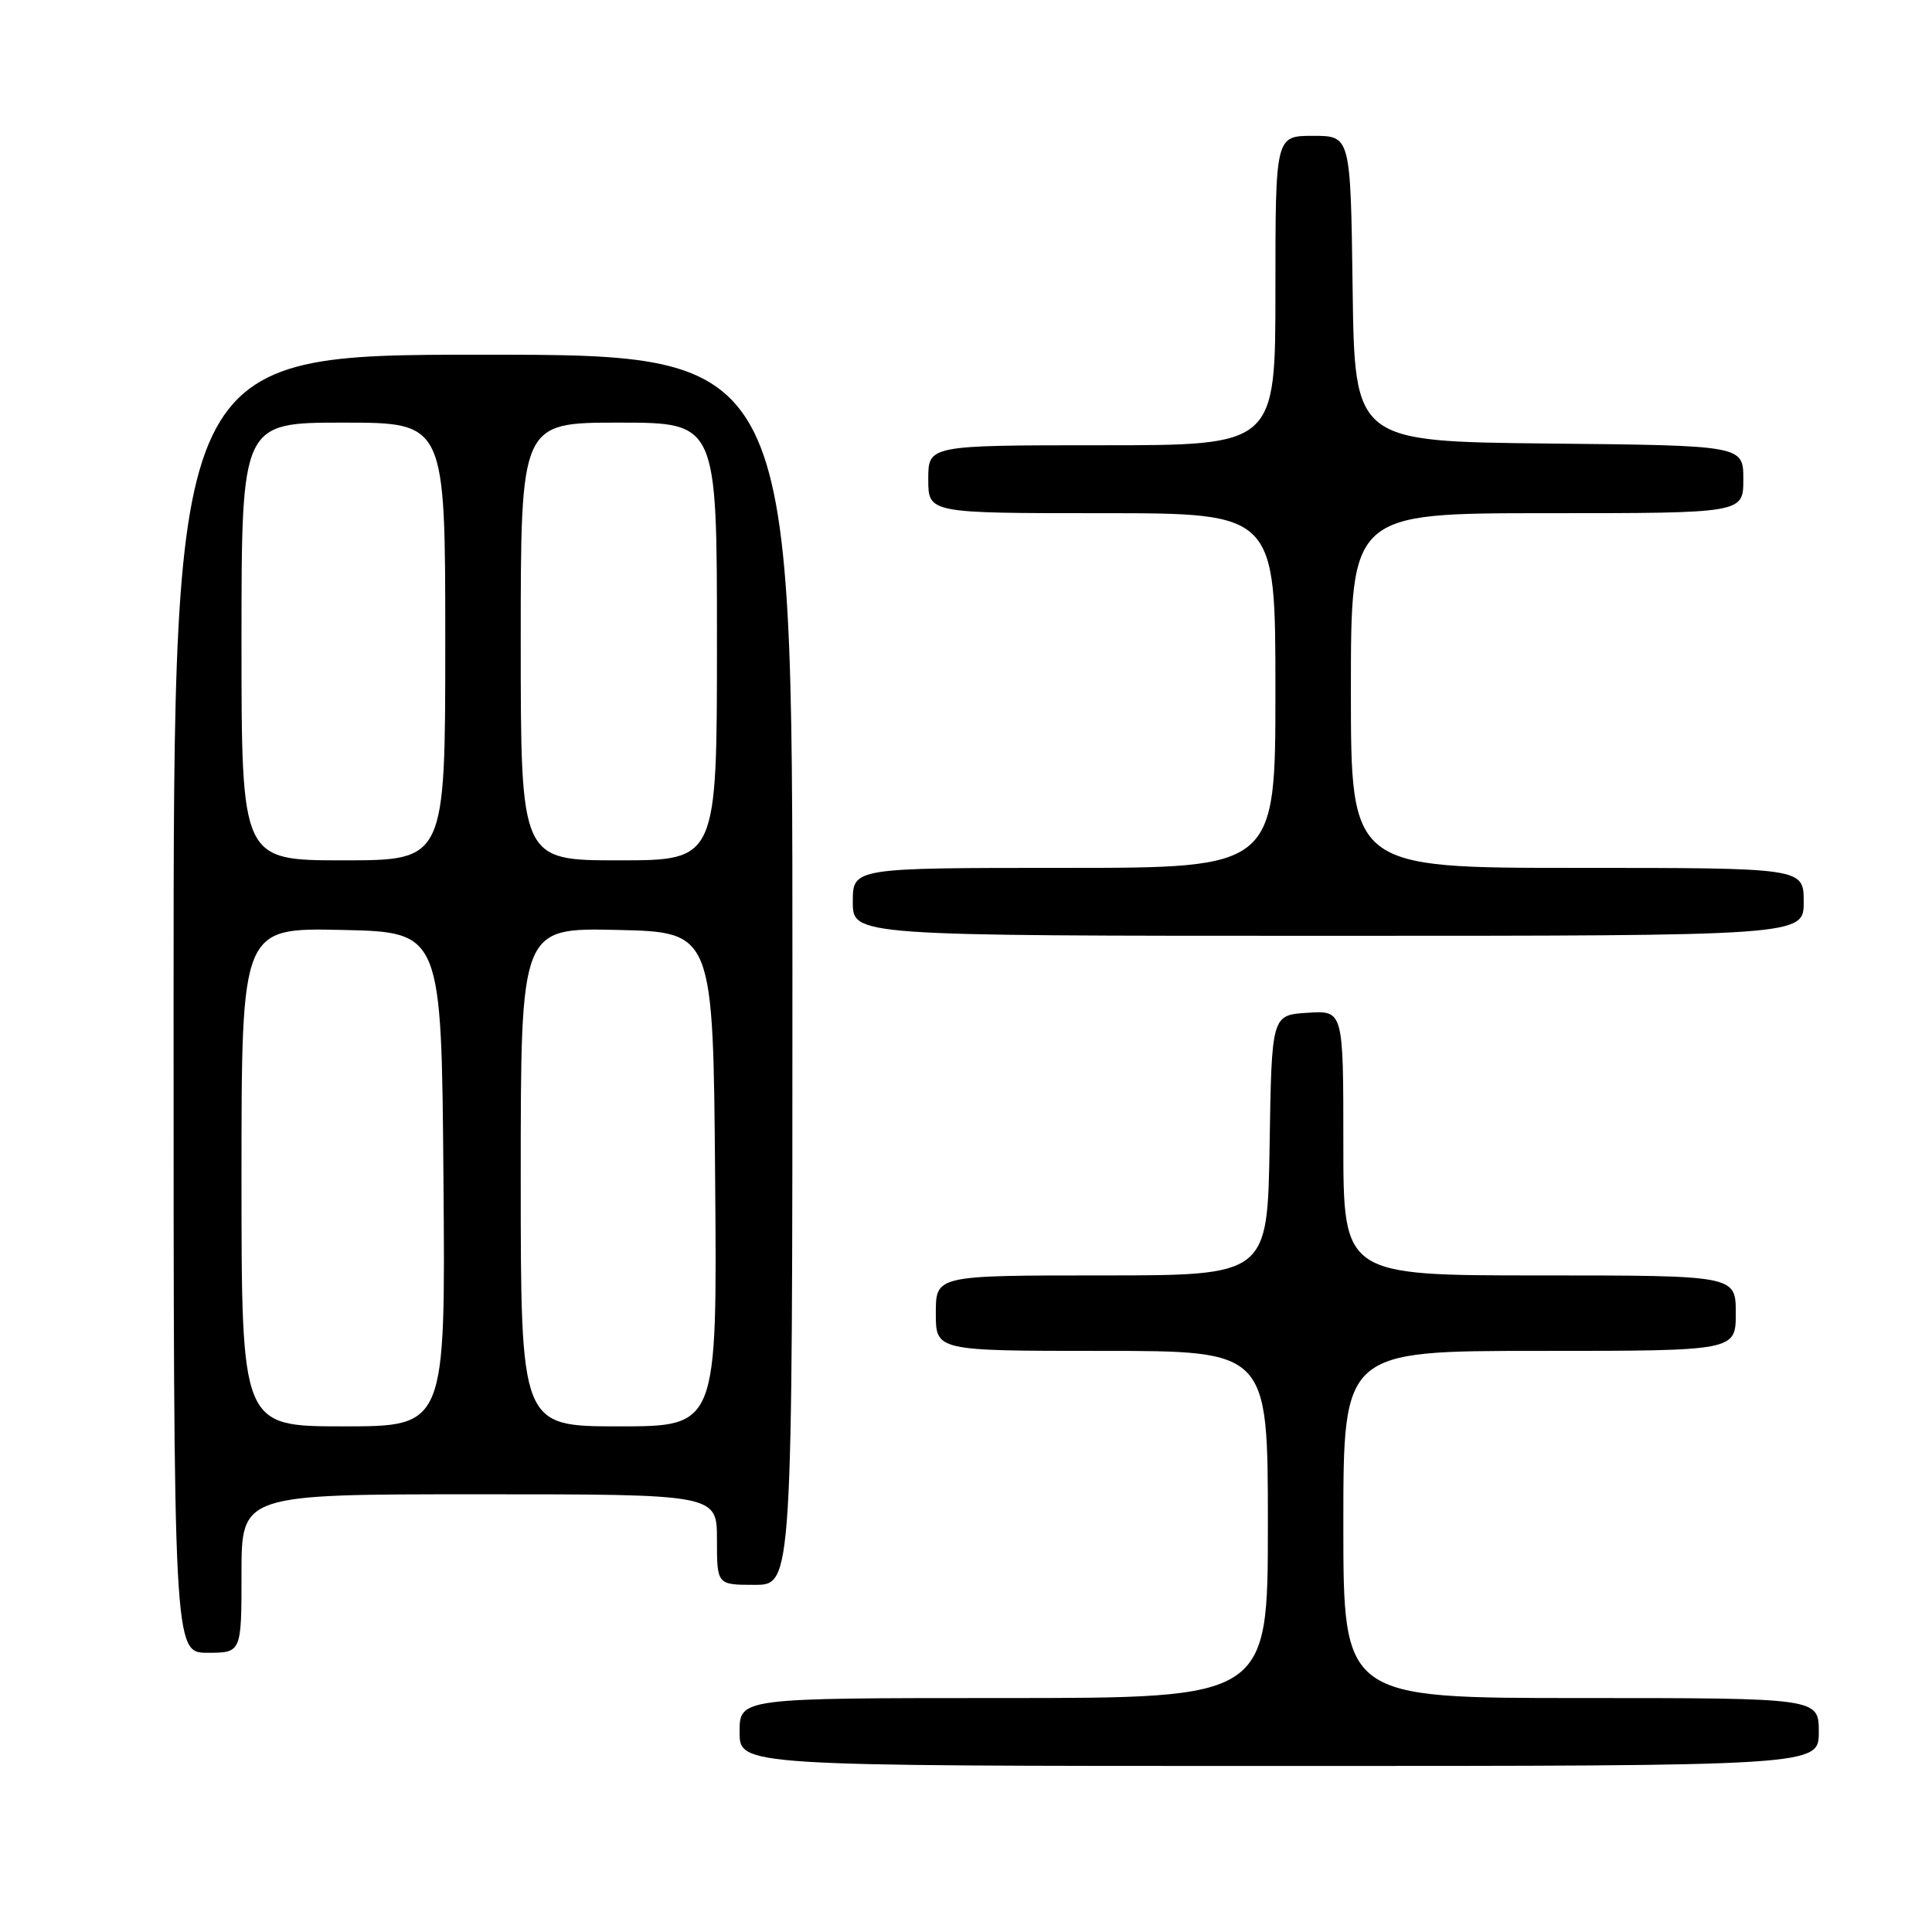 <?xml version="1.0" encoding="UTF-8" standalone="no"?>
<!DOCTYPE svg PUBLIC "-//W3C//DTD SVG 1.1//EN" "http://www.w3.org/Graphics/SVG/1.1/DTD/svg11.dtd" >
<svg xmlns="http://www.w3.org/2000/svg" xmlns:xlink="http://www.w3.org/1999/xlink" version="1.1" viewBox="0 0 256 256">
 <g >
 <path fill="currentColor"
d=" M 241.00 229.50 C 241.00 225.00 241.00 225.00 209.50 225.00 C 178.00 225.00 178.00 225.00 178.00 202.00 C 178.00 179.00 178.00 179.00 204.00 179.00 C 230.00 179.00 230.00 179.00 230.00 174.00 C 230.00 169.00 230.00 169.00 204.00 169.00 C 178.00 169.00 178.00 169.00 178.00 151.45 C 178.00 133.89 178.00 133.89 173.25 134.20 C 168.50 134.50 168.50 134.50 168.23 151.75 C 167.95 169.00 167.95 169.00 145.98 169.00 C 124.00 169.00 124.00 169.00 124.00 174.00 C 124.00 179.00 124.00 179.00 146.00 179.00 C 168.00 179.00 168.00 179.00 168.00 202.00 C 168.00 225.00 168.00 225.00 133.00 225.00 C 98.00 225.00 98.00 225.00 98.00 229.50 C 98.00 234.00 98.00 234.00 169.50 234.00 C 241.00 234.00 241.00 234.00 241.00 229.50 Z  M 32.00 208.50 C 32.00 198.00 32.00 198.00 63.50 198.00 C 95.00 198.00 95.00 198.00 95.00 204.00 C 95.00 210.00 95.00 210.00 100.00 210.00 C 105.00 210.00 105.00 210.00 105.00 128.50 C 105.00 47.00 105.00 47.00 64.00 47.00 C 23.00 47.00 23.00 47.00 23.00 133.00 C 23.00 219.00 23.00 219.00 27.50 219.00 C 32.00 219.00 32.00 219.00 32.00 208.50 Z  M 239.00 119.50 C 239.00 115.00 239.00 115.00 209.00 115.00 C 179.00 115.00 179.00 115.00 179.00 91.50 C 179.00 68.00 179.00 68.00 205.00 68.00 C 231.00 68.00 231.00 68.00 231.00 63.52 C 231.00 59.03 231.00 59.03 205.25 58.77 C 179.50 58.50 179.50 58.50 179.23 38.25 C 178.96 18.00 178.96 18.00 173.98 18.00 C 169.00 18.00 169.00 18.00 169.00 38.50 C 169.00 59.00 169.00 59.00 146.00 59.00 C 123.00 59.00 123.00 59.00 123.00 63.50 C 123.00 68.00 123.00 68.00 146.00 68.00 C 169.00 68.00 169.00 68.00 169.00 91.50 C 169.00 115.00 169.00 115.00 141.00 115.00 C 113.00 115.00 113.00 115.00 113.00 119.50 C 113.00 124.00 113.00 124.00 176.00 124.00 C 239.00 124.00 239.00 124.00 239.00 119.50 Z  M 32.00 155.97 C 32.00 122.94 32.00 122.94 45.25 123.22 C 58.50 123.50 58.50 123.50 58.76 156.25 C 59.03 189.00 59.03 189.00 45.51 189.00 C 32.00 189.00 32.00 189.00 32.00 155.97 Z  M 69.00 155.97 C 69.00 122.94 69.00 122.94 81.75 123.22 C 94.50 123.50 94.50 123.50 94.76 156.25 C 95.03 189.00 95.03 189.00 82.01 189.00 C 69.00 189.00 69.00 189.00 69.00 155.97 Z  M 32.00 85.00 C 32.00 56.00 32.00 56.00 45.50 56.00 C 59.00 56.00 59.00 56.00 59.00 85.00 C 59.00 114.00 59.00 114.00 45.50 114.00 C 32.00 114.00 32.00 114.00 32.00 85.00 Z  M 69.00 85.00 C 69.00 56.00 69.00 56.00 82.00 56.00 C 95.00 56.00 95.00 56.00 95.00 85.00 C 95.00 114.00 95.00 114.00 82.00 114.00 C 69.00 114.00 69.00 114.00 69.00 85.00 Z "/>
</g>
</svg>